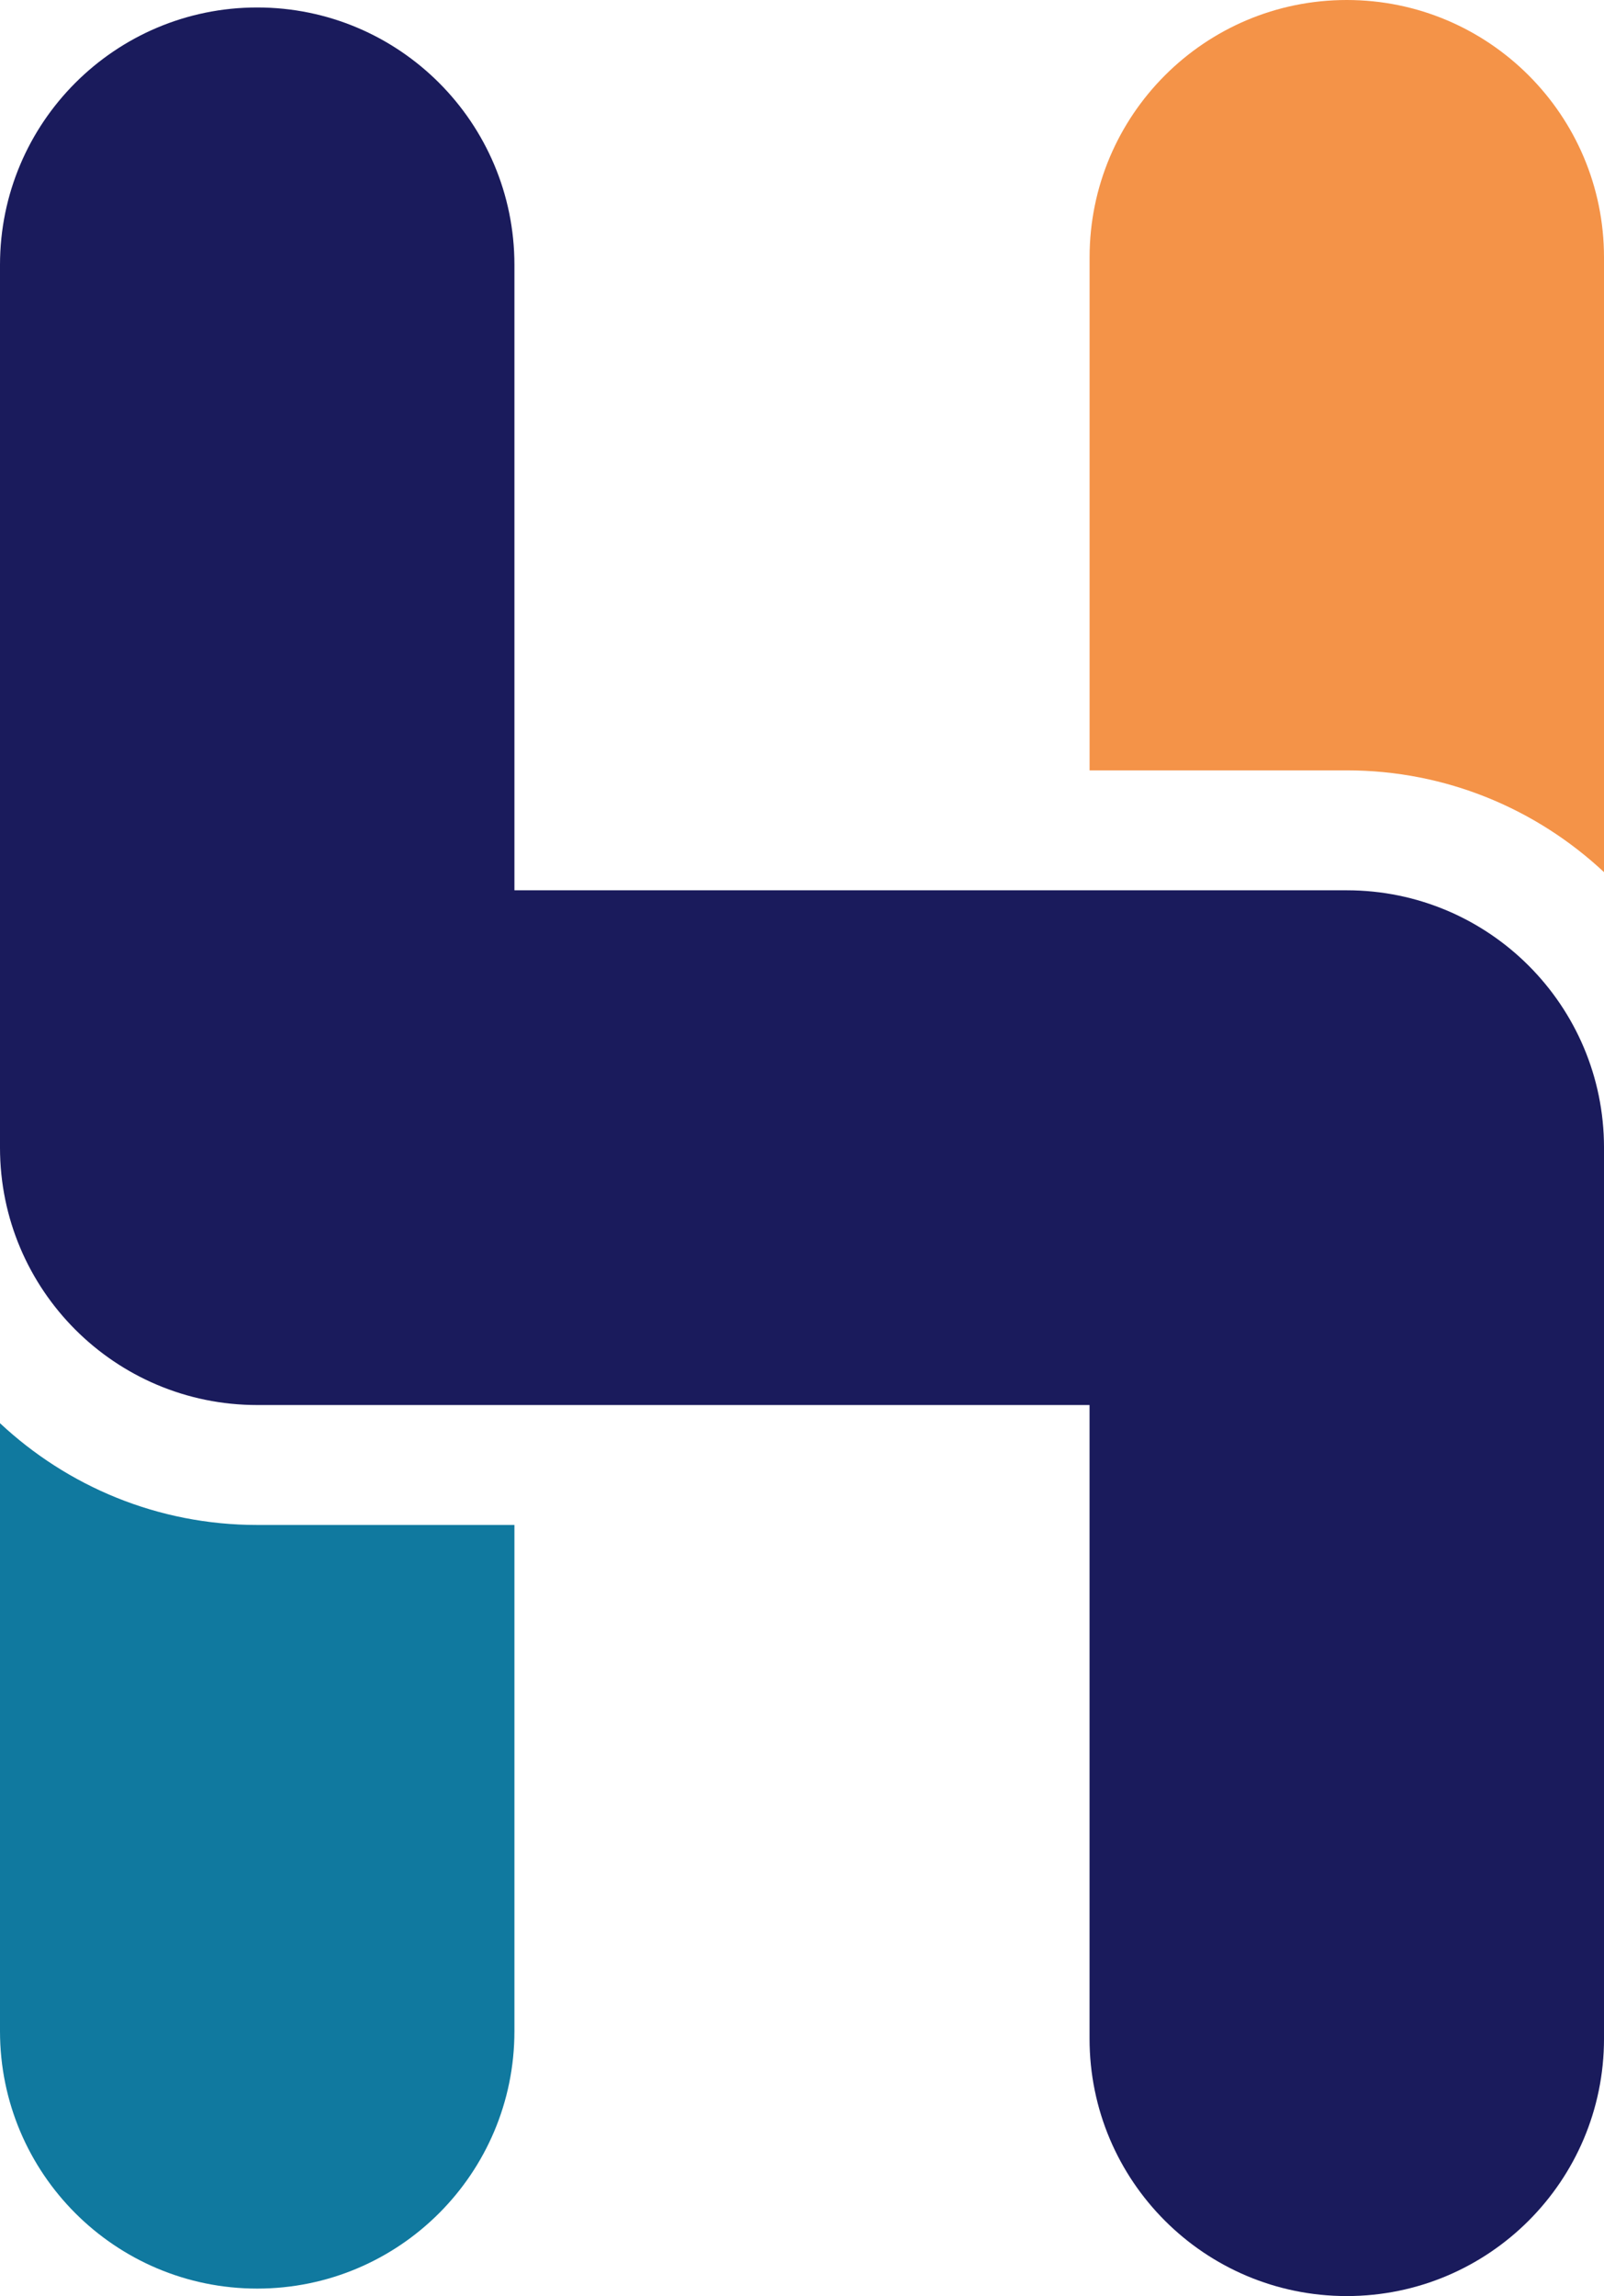 <svg version="1.1" id="图层_1" x="0px" y="0px" width="132.826px" height="190px" viewBox="0 0 132.826 190" enable-background="new 0 0 132.826 190" xml:space="preserve" xmlns="http://www.w3.org/2000/svg" xmlns:xlink="http://www.w3.org/1999/xlink" xmlns:xml="http://www.w3.org/XML/1998/namespace">
  <path fill="#1A1B5C" d="M111.524,190c-11.762,0-21.299-9.536-21.299-21.298v-52.435H21.301C9.535,116.268,0,106.732,0,94.97V21.917
	C0,10.155,9.535,0.618,21.301,0.618c11.761,0,21.298,9.537,21.298,21.298v51.756h68.927c11.764,0,21.301,9.535,21.301,21.297v73.732
	C132.826,180.464,123.289,190,111.524,190z" class="color c1"/>
  <path fill="#F49348" d="M132.826,72.17V21.298C132.826,9.536,123.289,0,111.524,0C99.763,0,90.228,9.536,90.228,21.298v42.45h21.299
	C119.754,63.748,127.243,66.952,132.826,72.17z" class="color c2"/>
  <path fill="#10799F" d="M0,117.77v50.313c0,11.762,9.535,21.298,21.301,21.298c11.761,0,21.298-9.535,21.298-21.298v-41.892H21.301
	C13.072,126.193,5.583,122.989,0,117.77z" class="color c3"/>
</svg>